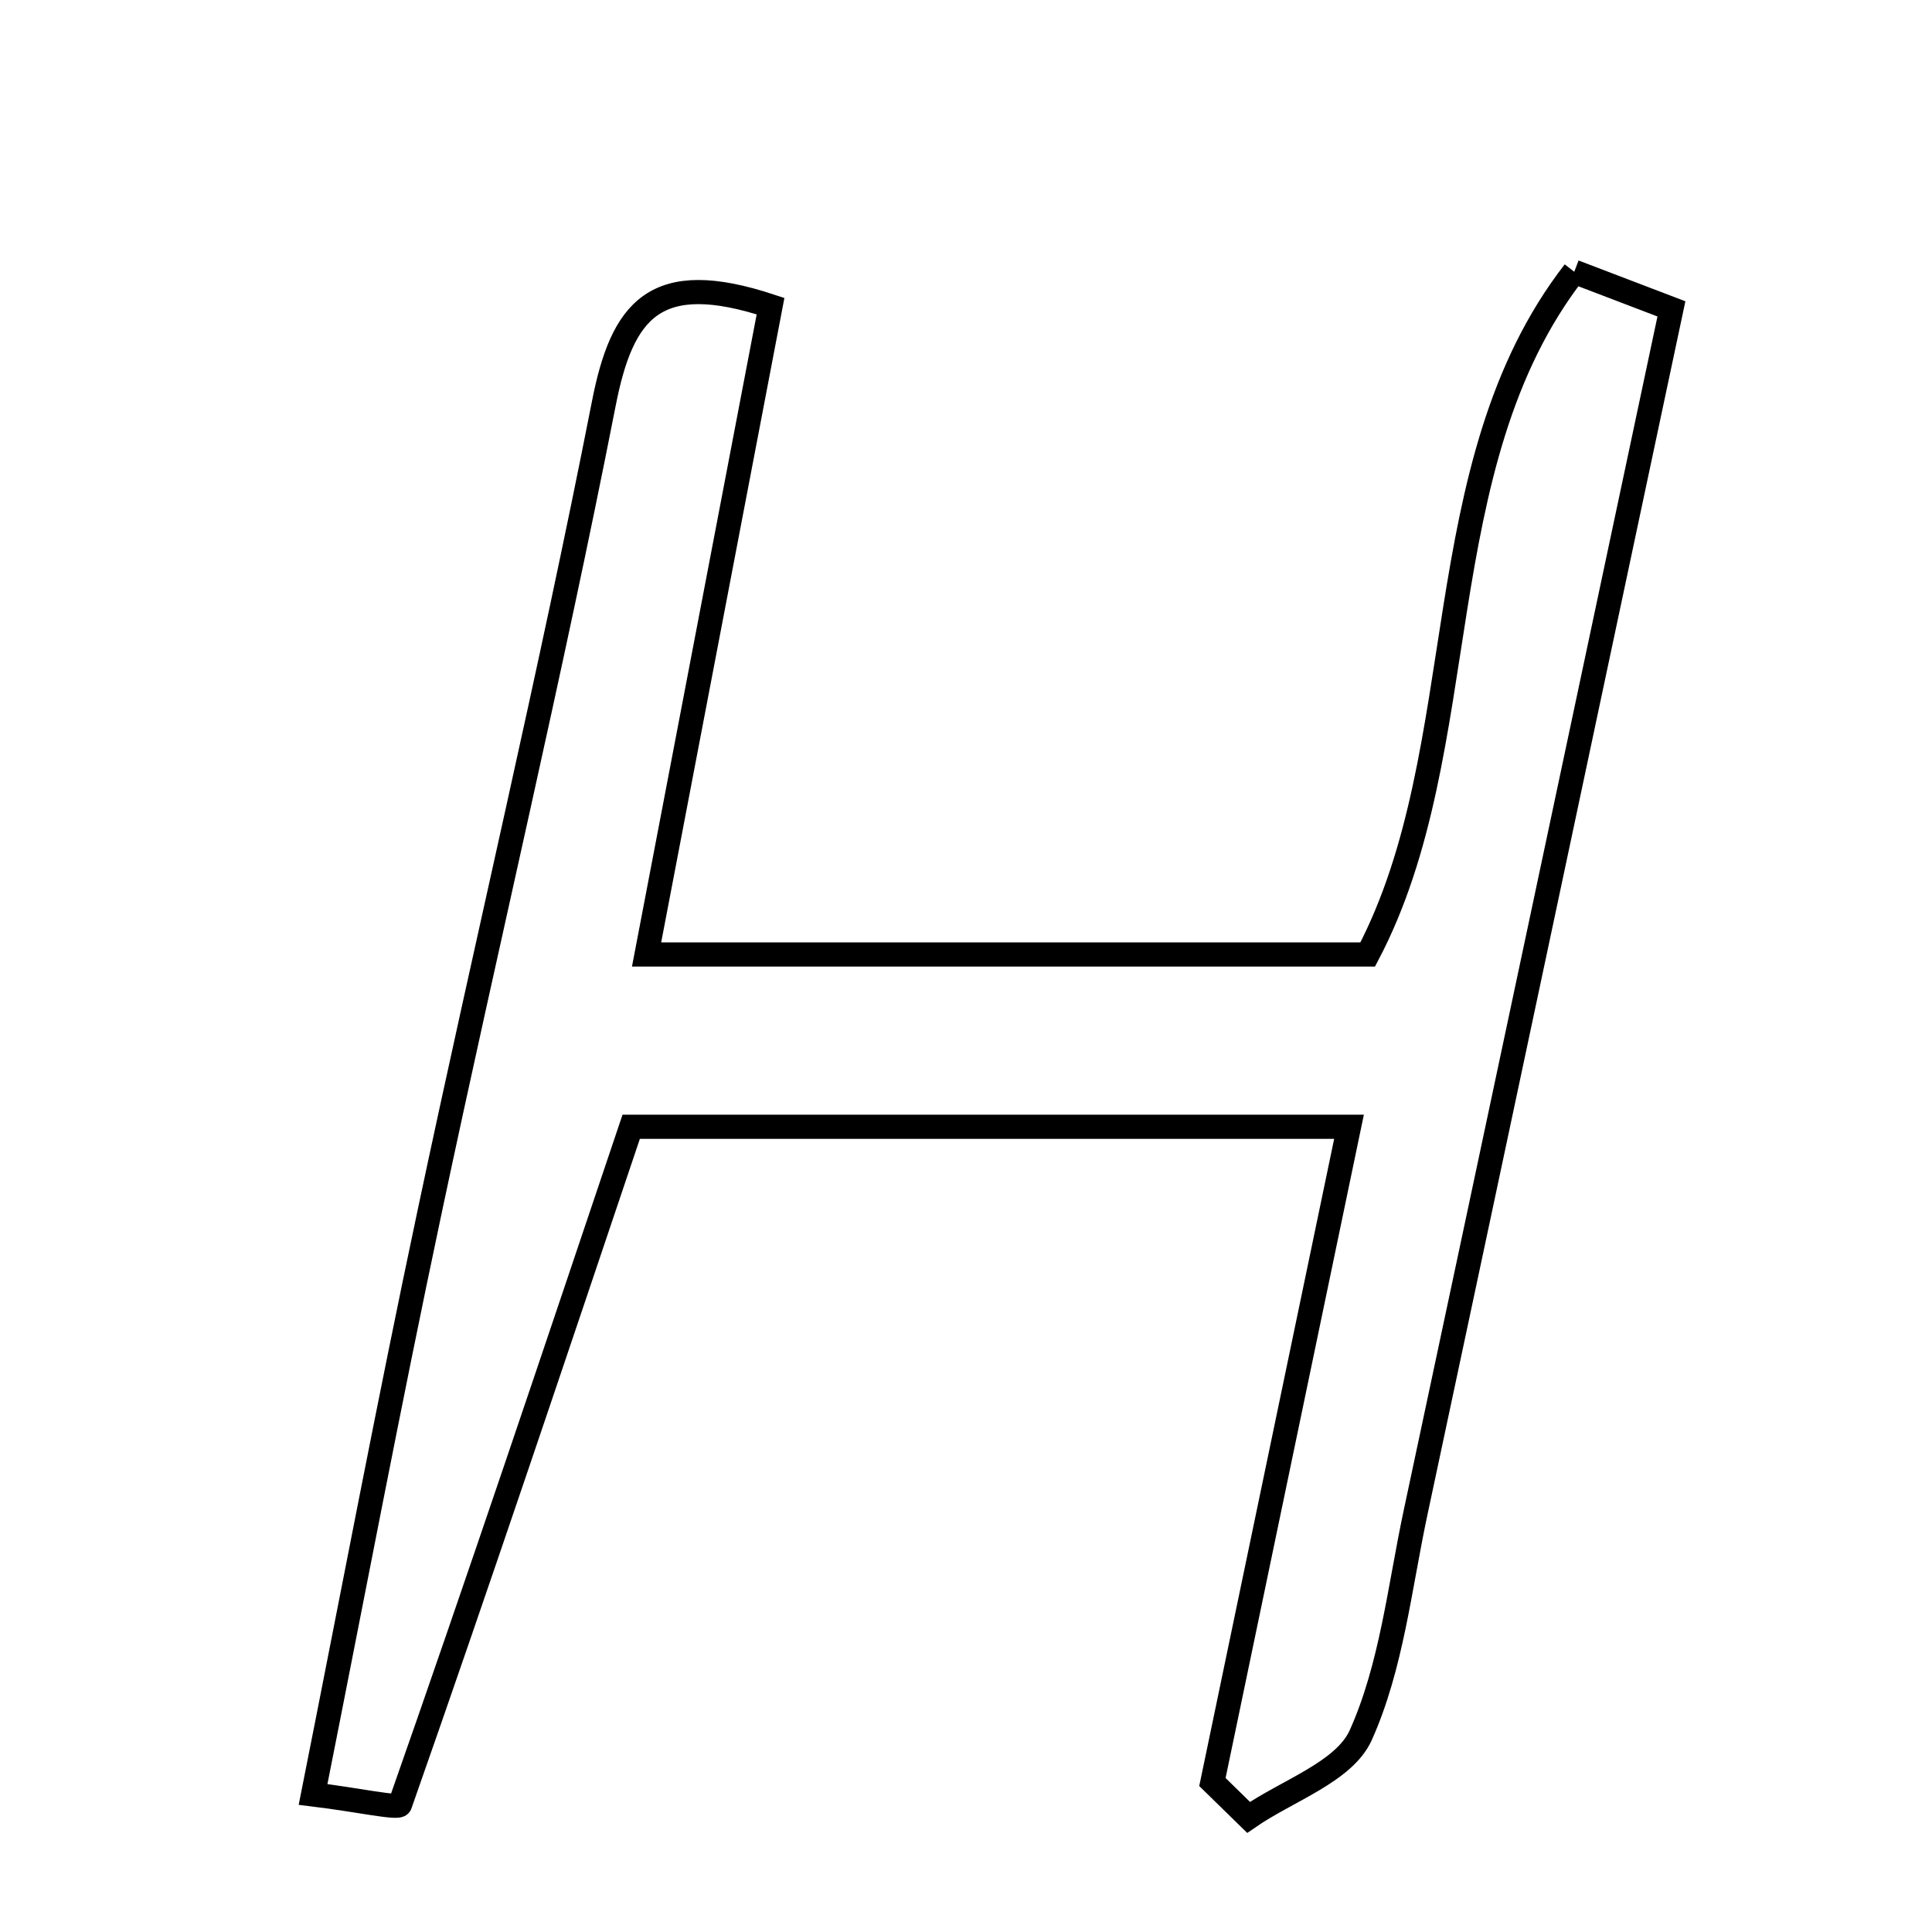 <svg xmlns="http://www.w3.org/2000/svg" viewBox="0.0 0.0 24.0 24.0" height="200px" width="200px"><path fill="none" stroke="black" stroke-width=".3" stroke-opacity="1.0"  filling="0" d="M19.556 3.376 C19.959 3.53 20.361 3.684 20.763 3.837 C19.704 8.822 18.647 13.808 17.584 18.793 C17.386 19.723 17.286 20.703 16.904 21.554 C16.699 22.011 15.991 22.243 15.51 22.576 C15.36 22.43 15.211 22.284 15.061 22.137 C15.616 19.476 16.171 16.815 16.758 13.997 C13.663 13.997 10.734 13.997 7.841 13.997 C6.88 16.85 5.945 19.64 4.969 22.417 C4.95 22.472 4.456 22.36 3.889 22.291 C4.377 19.84 4.829 17.446 5.335 15.062 C6.044 11.713 6.84 8.381 7.499 5.022 C7.728 3.846 8.137 3.329 9.572 3.803 C9.067 6.445 8.574 9.023 8.032 11.857 C11.129 11.857 14.016 11.857 16.99 11.857 C18.336 9.299 17.686 5.784 19.556 3.376"></path></svg>